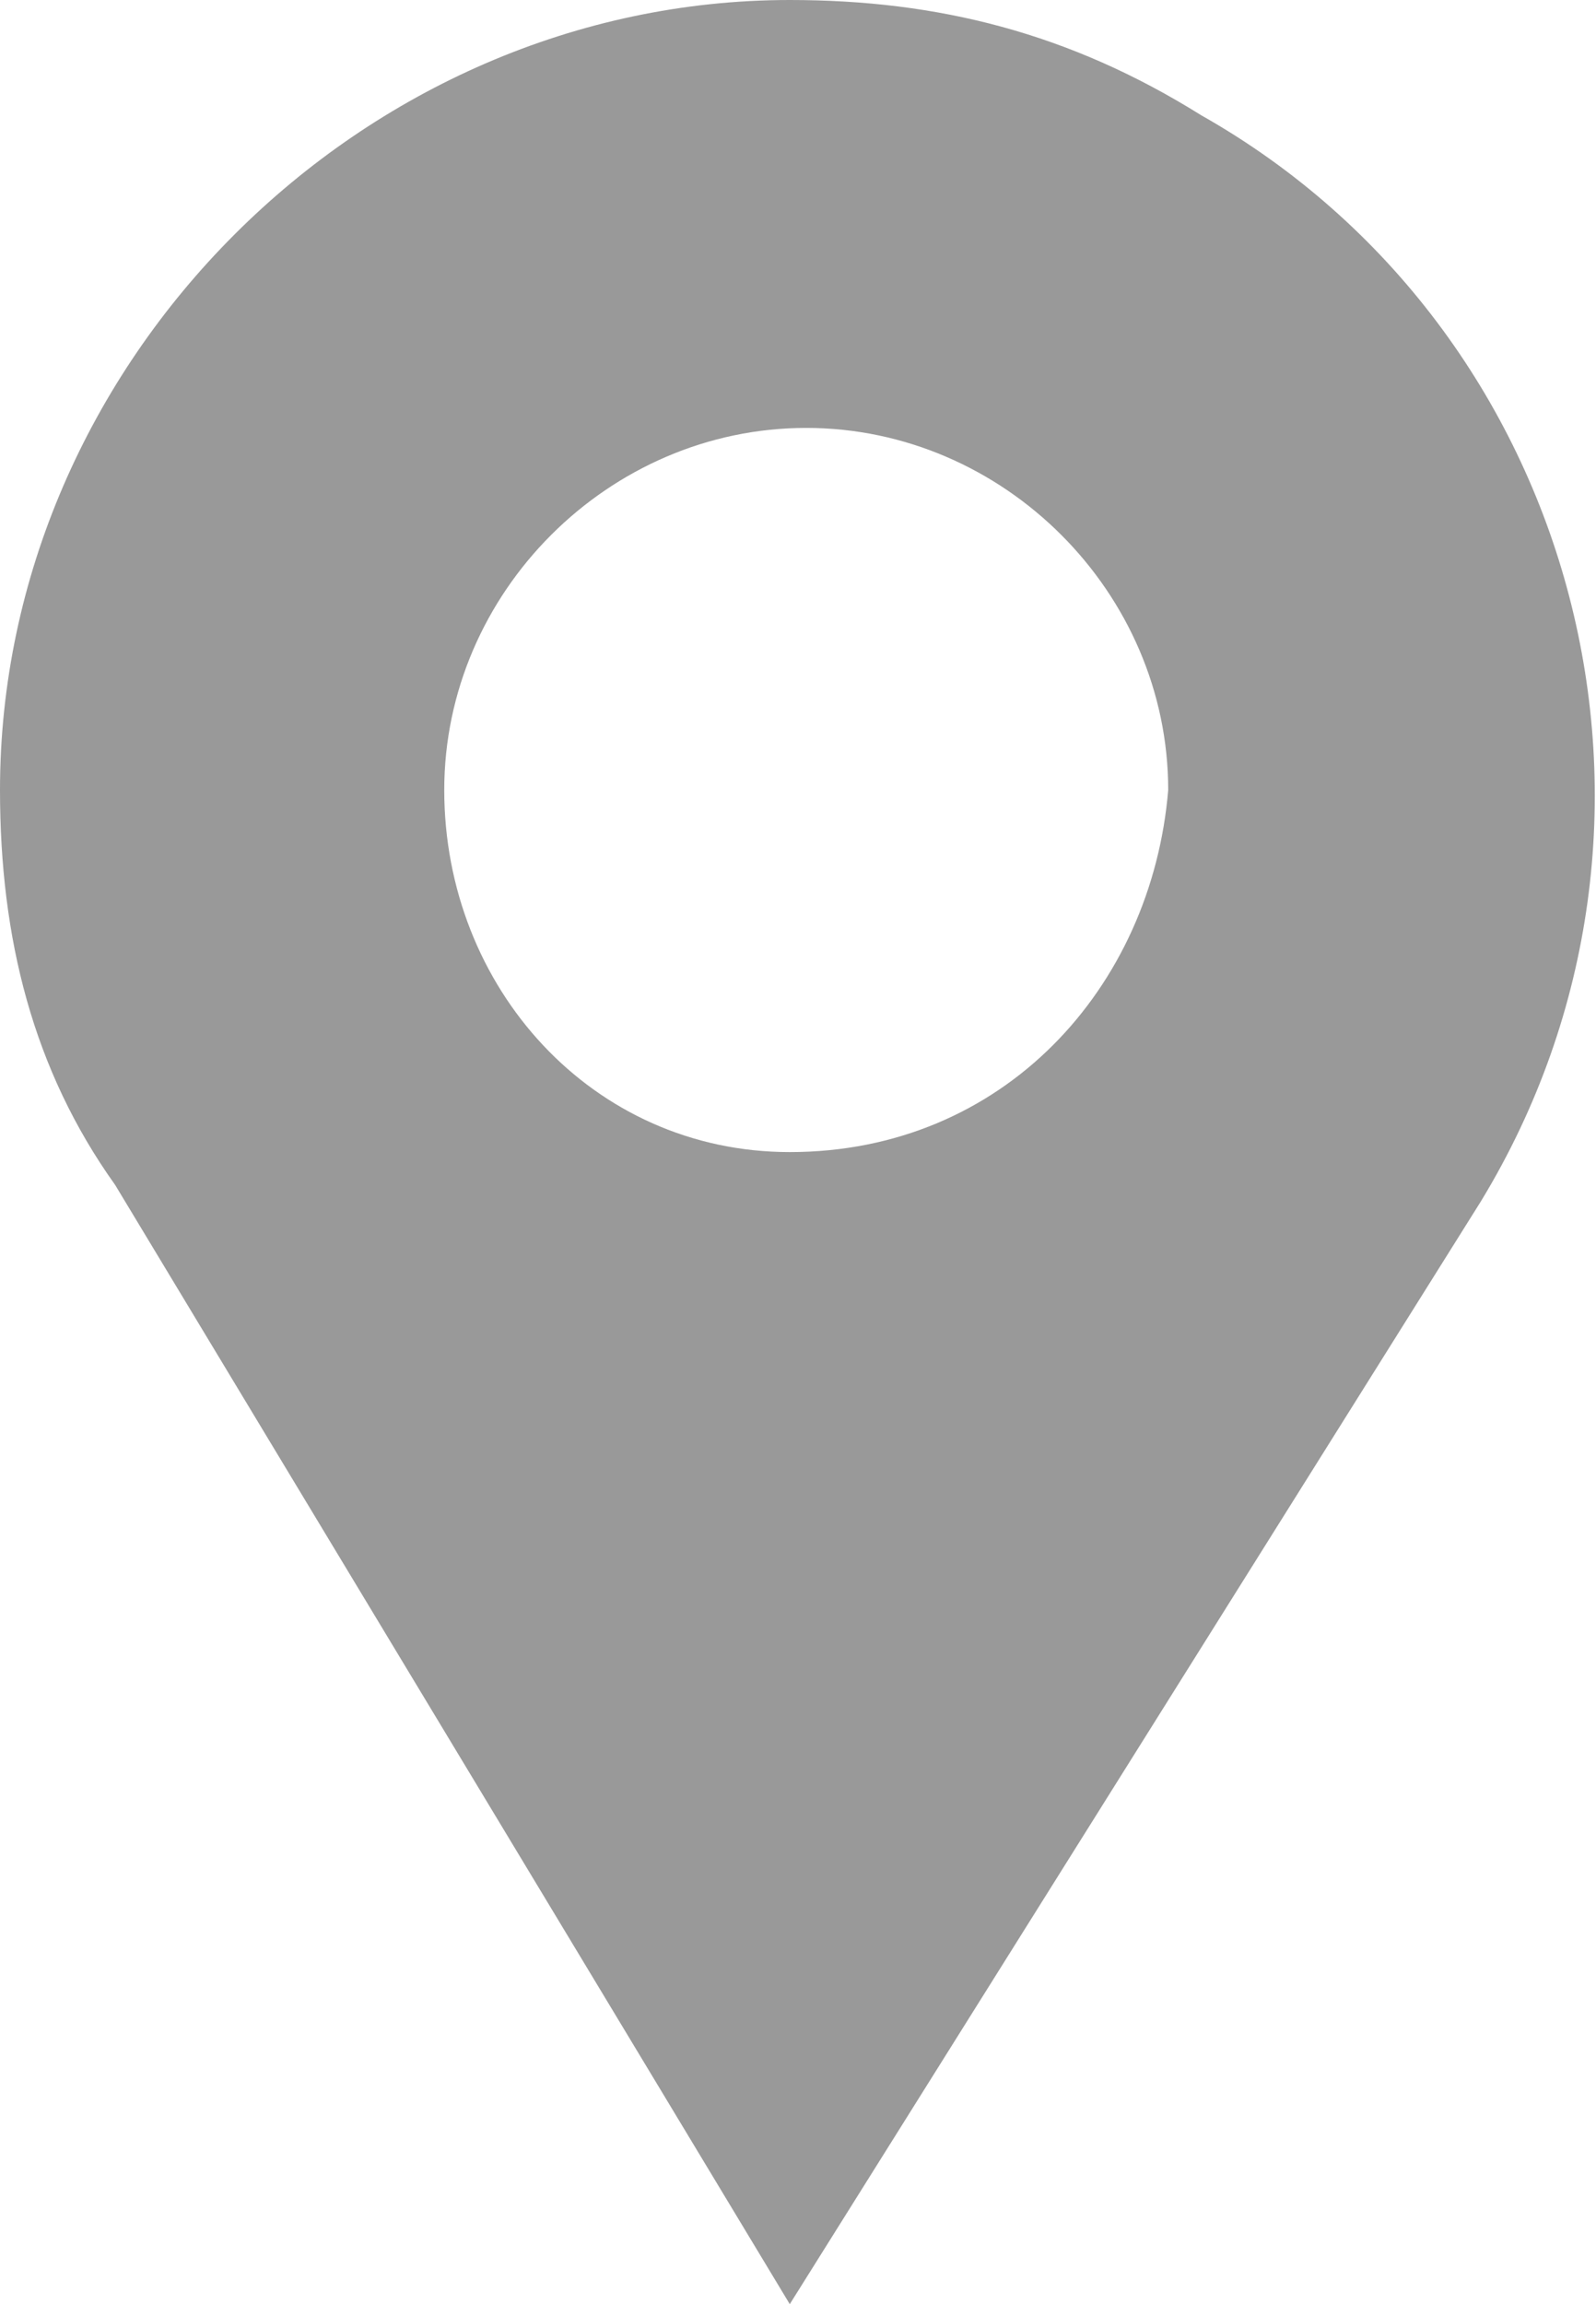 <?xml version="1.0" encoding="utf-8"?>
<!-- Generator: Adobe Illustrator 26.0.1, SVG Export Plug-In . SVG Version: 6.00 Build 0)  -->
<svg version="1.1" id="Layer_1" xmlns="http://www.w3.org/2000/svg" xmlns:xlink="http://www.w3.org/1999/xlink" x="0px" y="0px"
	 viewBox="0 0 9.7 14" style="enable-background:new 0 0 9.7 14;" xml:space="preserve">
<style type="text/css">
	.st0{clip-path:url(#SVGID_00000092415618742892701920000004063478564573413806_);}
	.st1{fill:#999999;}
</style>
<g>
	<defs>
		<rect id="SVGID_1_" width="9.7" height="14"/>
	</defs>
	<clipPath id="SVGID_00000071539782937550075020000000911627227652132793_">
		<use xlink:href="#SVGID_1_"  style="overflow:visible;"/>
	</clipPath>
	<g id="Component_1" style="clip-path:url(#SVGID_00000071539782937550075020000000911627227652132793_);">
		<path id="Path_770" class="st1" d="M4.8,0C2.2,0,0,2.2,0,4.8c0,0.9,0.2,1.7,0.7,2.4L4.8,14L9,7.3C10.4,5,9.6,2,7.3,0.7
			C6.5,0.2,5.7,0,4.8,0z M4.8,7C3.6,7,2.7,6,2.7,4.8c0-1.2,1-2.2,2.2-2.2c1.2,0,2.2,1,2.2,2.2C7,6,6.1,7,4.8,7C4.8,7,4.8,7,4.8,7z"
			/>
	</g>
</g>
</svg>
